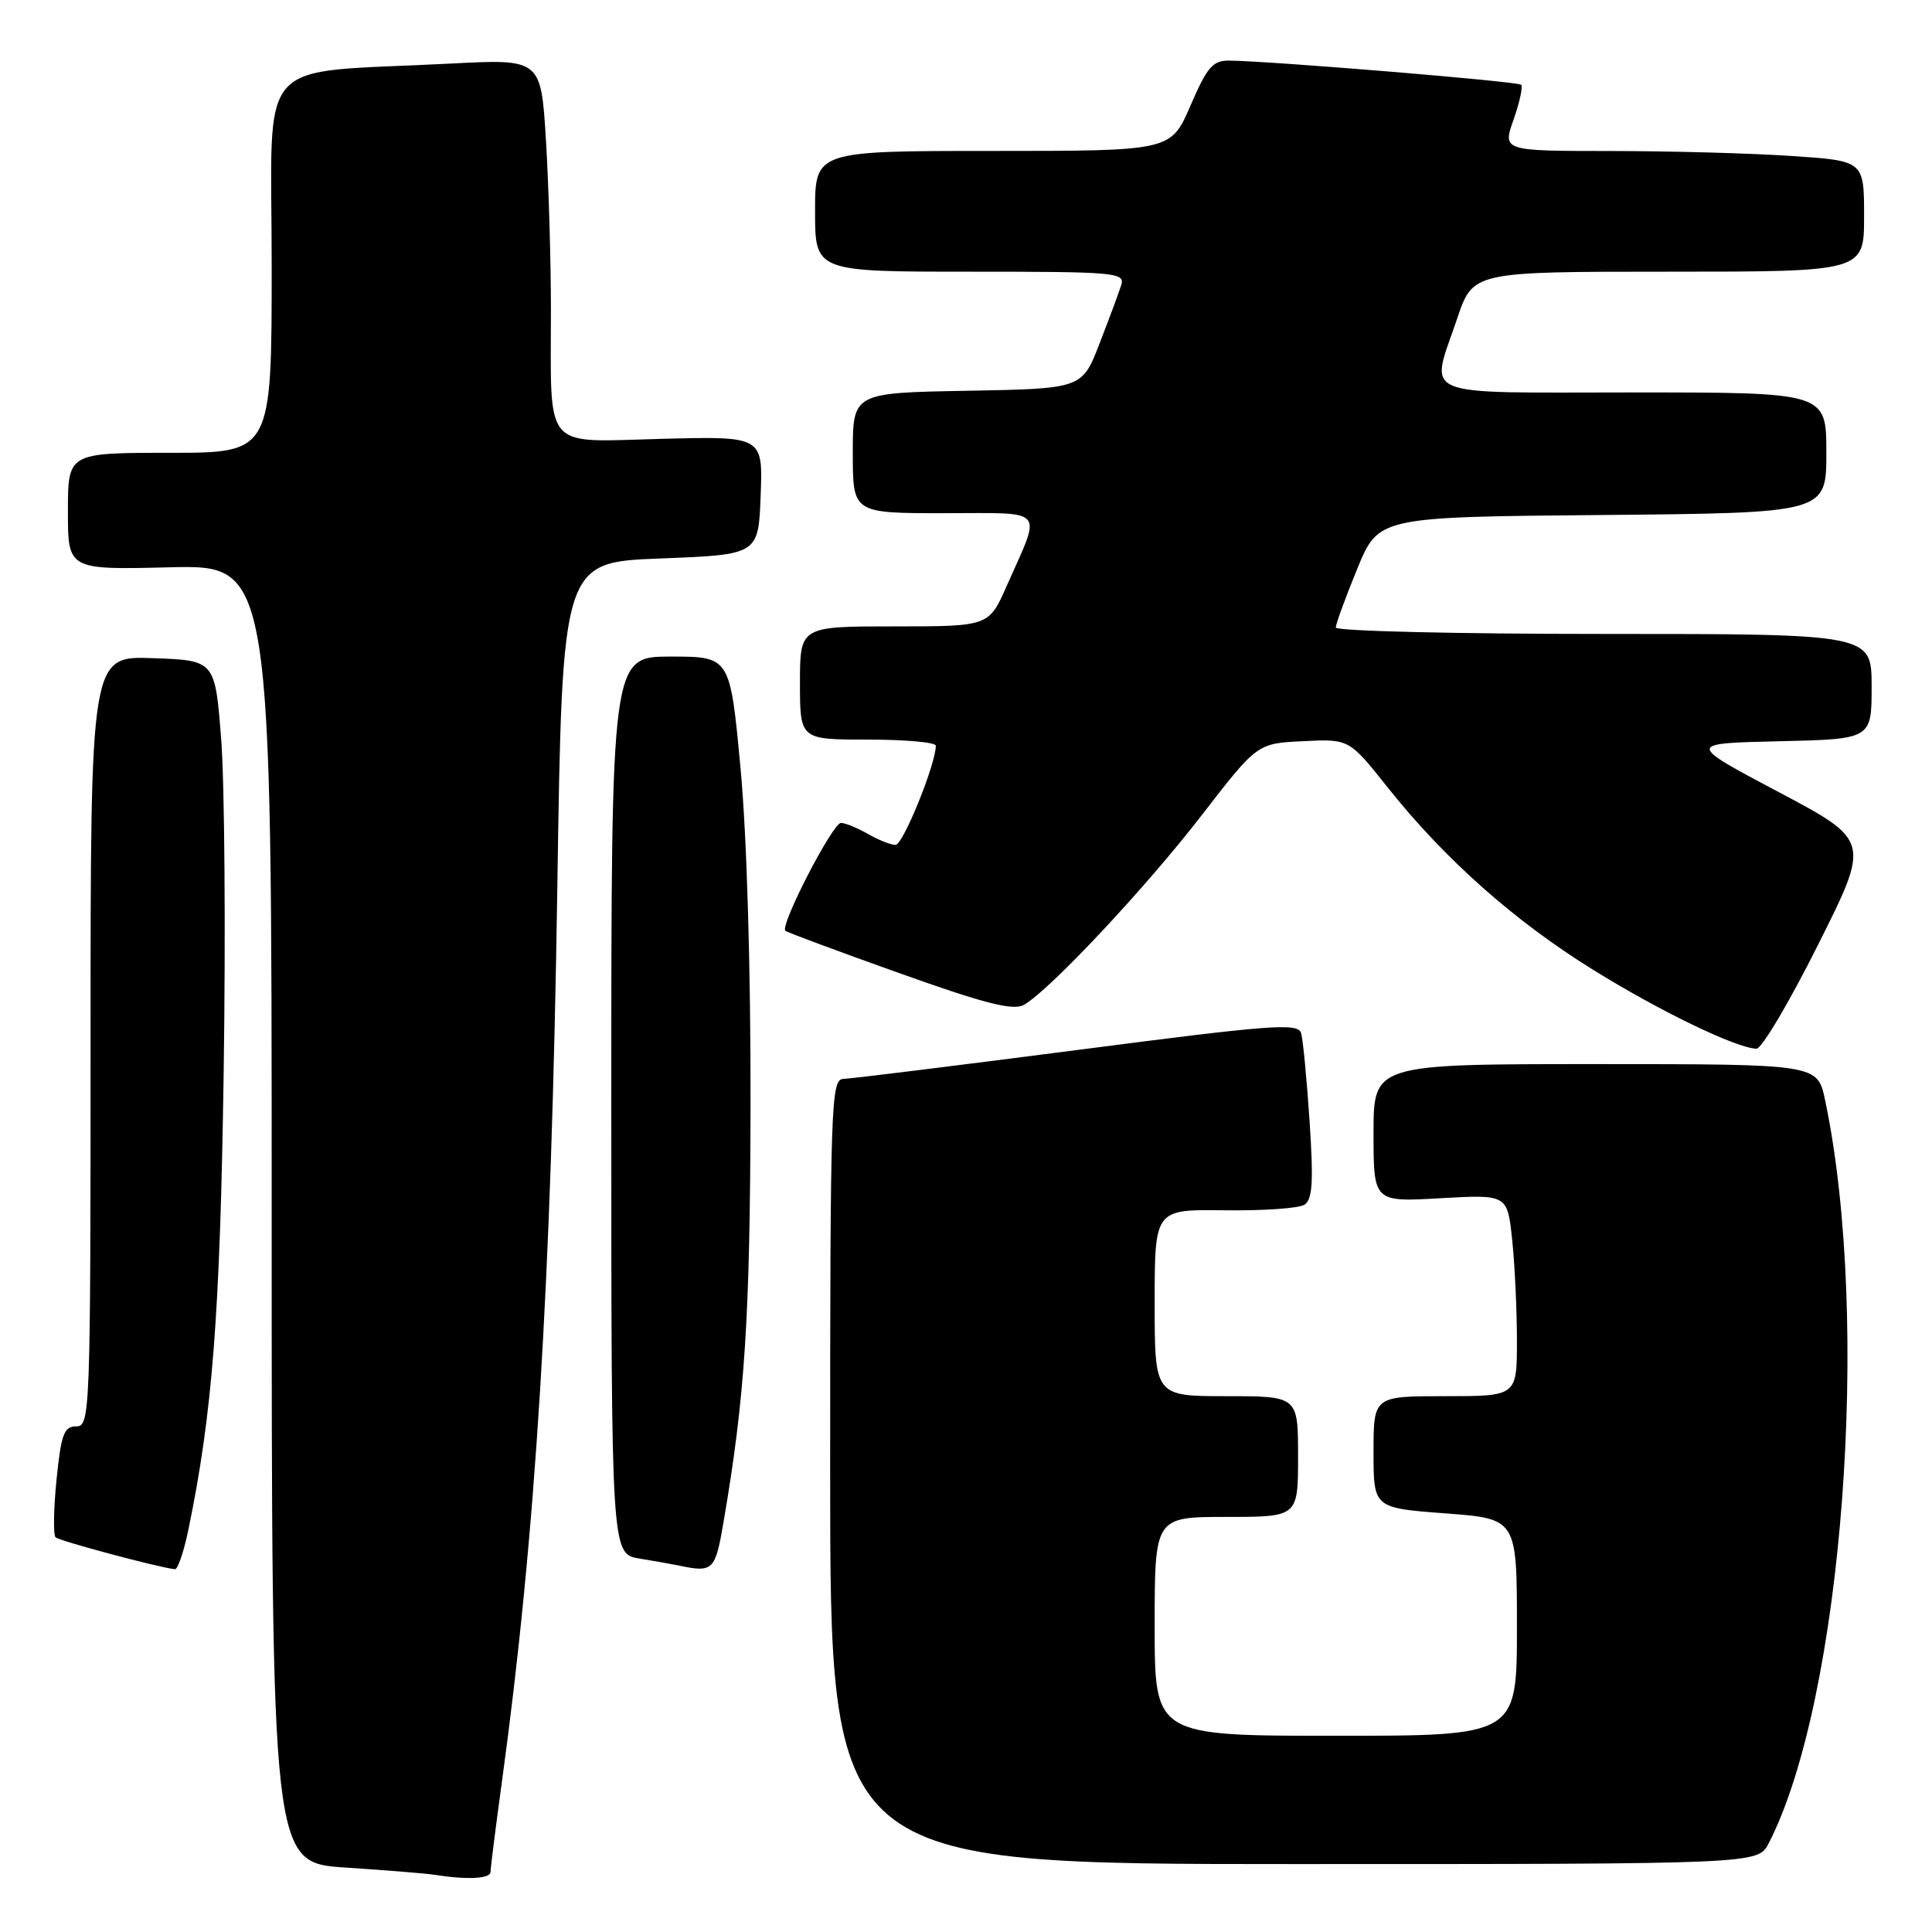 <?xml version="1.0" encoding="UTF-8" standalone="no"?>
<!DOCTYPE svg PUBLIC "-//W3C//DTD SVG 1.1//EN" "http://www.w3.org/Graphics/SVG/1.1/DTD/svg11.dtd" >
<svg xmlns="http://www.w3.org/2000/svg" xmlns:xlink="http://www.w3.org/1999/xlink" version="1.1" viewBox="0 0 256 256">
 <g >
 <path fill="currentColor"
d=" M 65.00 248.03 C 65.00 247.50 65.67 242.22 66.48 236.28 C 70.98 203.51 73.06 170.08 73.85 117.50 C 74.50 74.50 74.50 74.50 87.50 74.00 C 100.50 73.50 100.50 73.50 100.79 65.65 C 101.09 57.80 101.09 57.80 87.62 58.15 C 71.79 58.56 73.00 59.97 73.00 41.03 C 73.00 34.58 72.70 24.47 72.34 18.55 C 71.68 7.80 71.68 7.80 59.59 8.43 C 33.36 9.79 36.00 6.81 36.00 35.10 C 36.00 60.00 36.00 60.00 22.50 60.00 C 9.00 60.00 9.00 60.00 9.00 67.75 C 9.00 75.50 9.00 75.50 22.50 75.17 C 36.00 74.85 36.00 74.85 36.00 160.83 C 36.00 246.81 36.00 246.81 45.75 247.46 C 51.11 247.81 56.40 248.24 57.50 248.41 C 61.92 249.11 65.00 248.95 65.00 248.03 Z  M 234.36 244.25 C 244.16 225.21 247.97 174.95 241.83 145.75 C 240.83 141.00 240.83 141.00 211.42 141.00 C 182.00 141.00 182.00 141.00 182.00 150.14 C 182.00 159.28 182.00 159.28 190.87 158.77 C 199.74 158.27 199.74 158.27 200.37 164.28 C 200.72 167.59 201.00 173.60 201.00 177.65 C 201.00 185.00 201.00 185.00 191.50 185.00 C 182.00 185.00 182.00 185.00 182.00 192.41 C 182.00 199.81 182.00 199.81 191.50 200.53 C 201.00 201.24 201.00 201.24 201.00 215.62 C 201.00 230.00 201.00 230.00 177.00 230.00 C 153.00 230.00 153.00 230.00 153.00 215.50 C 153.00 201.00 153.00 201.00 162.50 201.00 C 172.00 201.00 172.00 201.00 172.00 193.00 C 172.00 185.00 172.00 185.00 162.50 185.00 C 153.00 185.00 153.00 185.00 153.00 172.62 C 153.00 160.24 153.00 160.24 162.25 160.37 C 167.34 160.44 172.11 160.11 172.85 159.63 C 173.91 158.94 174.06 156.60 173.53 148.63 C 173.16 143.06 172.66 137.79 172.41 136.92 C 172.02 135.51 168.75 135.75 142.74 139.13 C 126.66 141.21 112.71 142.94 111.75 142.96 C 110.11 143.00 110.00 146.16 110.00 195.00 C 110.00 247.00 110.00 247.00 171.47 247.00 C 232.95 247.00 232.95 247.00 234.36 244.25 Z  M 24.95 202.75 C 28.16 187.24 29.17 174.14 29.64 142.00 C 29.91 123.57 29.76 103.78 29.31 98.00 C 28.50 87.50 28.50 87.50 20.25 87.21 C 12.00 86.92 12.00 86.92 12.00 137.96 C 12.00 187.42 11.94 189.00 10.10 189.00 C 8.48 189.00 8.10 190.04 7.49 196.06 C 7.10 199.94 7.05 203.38 7.36 203.70 C 7.85 204.18 20.96 207.69 23.18 207.93 C 23.55 207.97 24.35 205.64 24.95 202.75 Z  M 95.86 201.75 C 98.72 185.07 99.39 174.66 99.45 146.50 C 99.48 128.35 98.96 110.67 98.12 101.75 C 96.74 87.00 96.74 87.00 88.87 87.00 C 81.00 87.00 81.00 87.00 81.00 146.45 C 81.00 205.91 81.00 205.91 84.75 206.52 C 86.81 206.86 89.17 207.28 90.00 207.45 C 94.47 208.40 94.78 208.10 95.86 201.75 Z  M 240.90 125.19 C 247.82 111.39 247.82 111.39 235.66 104.94 C 223.50 98.50 223.50 98.50 235.75 98.22 C 248.00 97.94 248.00 97.94 248.00 90.97 C 248.00 84.00 248.00 84.00 212.50 84.00 C 192.97 84.00 177.00 83.62 177.00 83.15 C 177.00 82.69 178.27 79.20 179.83 75.40 C 182.66 68.50 182.66 68.50 212.33 68.24 C 242.00 67.97 242.00 67.97 242.00 59.99 C 242.00 52.00 242.00 52.00 216.50 52.00 C 187.32 52.00 189.48 52.90 193.09 42.19 C 195.18 36.00 195.18 36.00 221.09 36.00 C 247.00 36.00 247.00 36.00 247.00 28.65 C 247.00 21.30 247.00 21.30 237.25 20.66 C 231.89 20.30 221.11 20.01 213.29 20.01 C 199.09 20.00 199.09 20.00 200.56 15.84 C 201.36 13.56 201.81 11.48 201.56 11.23 C 201.13 10.79 168.52 8.10 162.91 8.03 C 160.70 8.00 159.96 8.86 157.74 14.00 C 155.15 20.00 155.15 20.00 131.57 20.00 C 108.00 20.00 108.00 20.00 108.00 28.00 C 108.00 36.00 108.00 36.00 128.57 36.00 C 147.83 36.00 149.10 36.11 148.57 37.78 C 148.26 38.76 146.96 42.25 145.69 45.53 C 143.38 51.50 143.38 51.50 128.19 51.78 C 113.00 52.05 113.00 52.05 113.00 60.03 C 113.00 68.00 113.00 68.00 125.07 68.00 C 138.83 68.00 138.05 67.11 133.41 77.60 C 131.03 83.00 131.03 83.00 118.51 83.00 C 106.00 83.00 106.00 83.00 106.00 90.50 C 106.00 98.00 106.00 98.00 115.00 98.00 C 119.95 98.00 124.00 98.36 124.00 98.81 C 124.00 101.25 119.64 111.99 118.66 111.96 C 118.02 111.95 116.38 111.29 115.00 110.50 C 113.62 109.71 112.02 109.05 111.44 109.04 C 110.35 109.00 103.29 122.68 104.07 123.34 C 104.30 123.54 111.09 126.07 119.15 128.94 C 130.45 132.98 134.23 133.94 135.65 133.16 C 138.97 131.33 151.75 117.71 159.25 108.00 C 166.59 98.50 166.59 98.50 172.68 98.21 C 178.76 97.91 178.76 97.91 183.86 104.32 C 191.45 113.87 200.71 122.08 211.17 128.55 C 220.03 134.04 230.04 138.87 232.74 138.96 C 233.43 138.98 237.10 132.79 240.90 125.19 Z "/>
</g>
</svg>